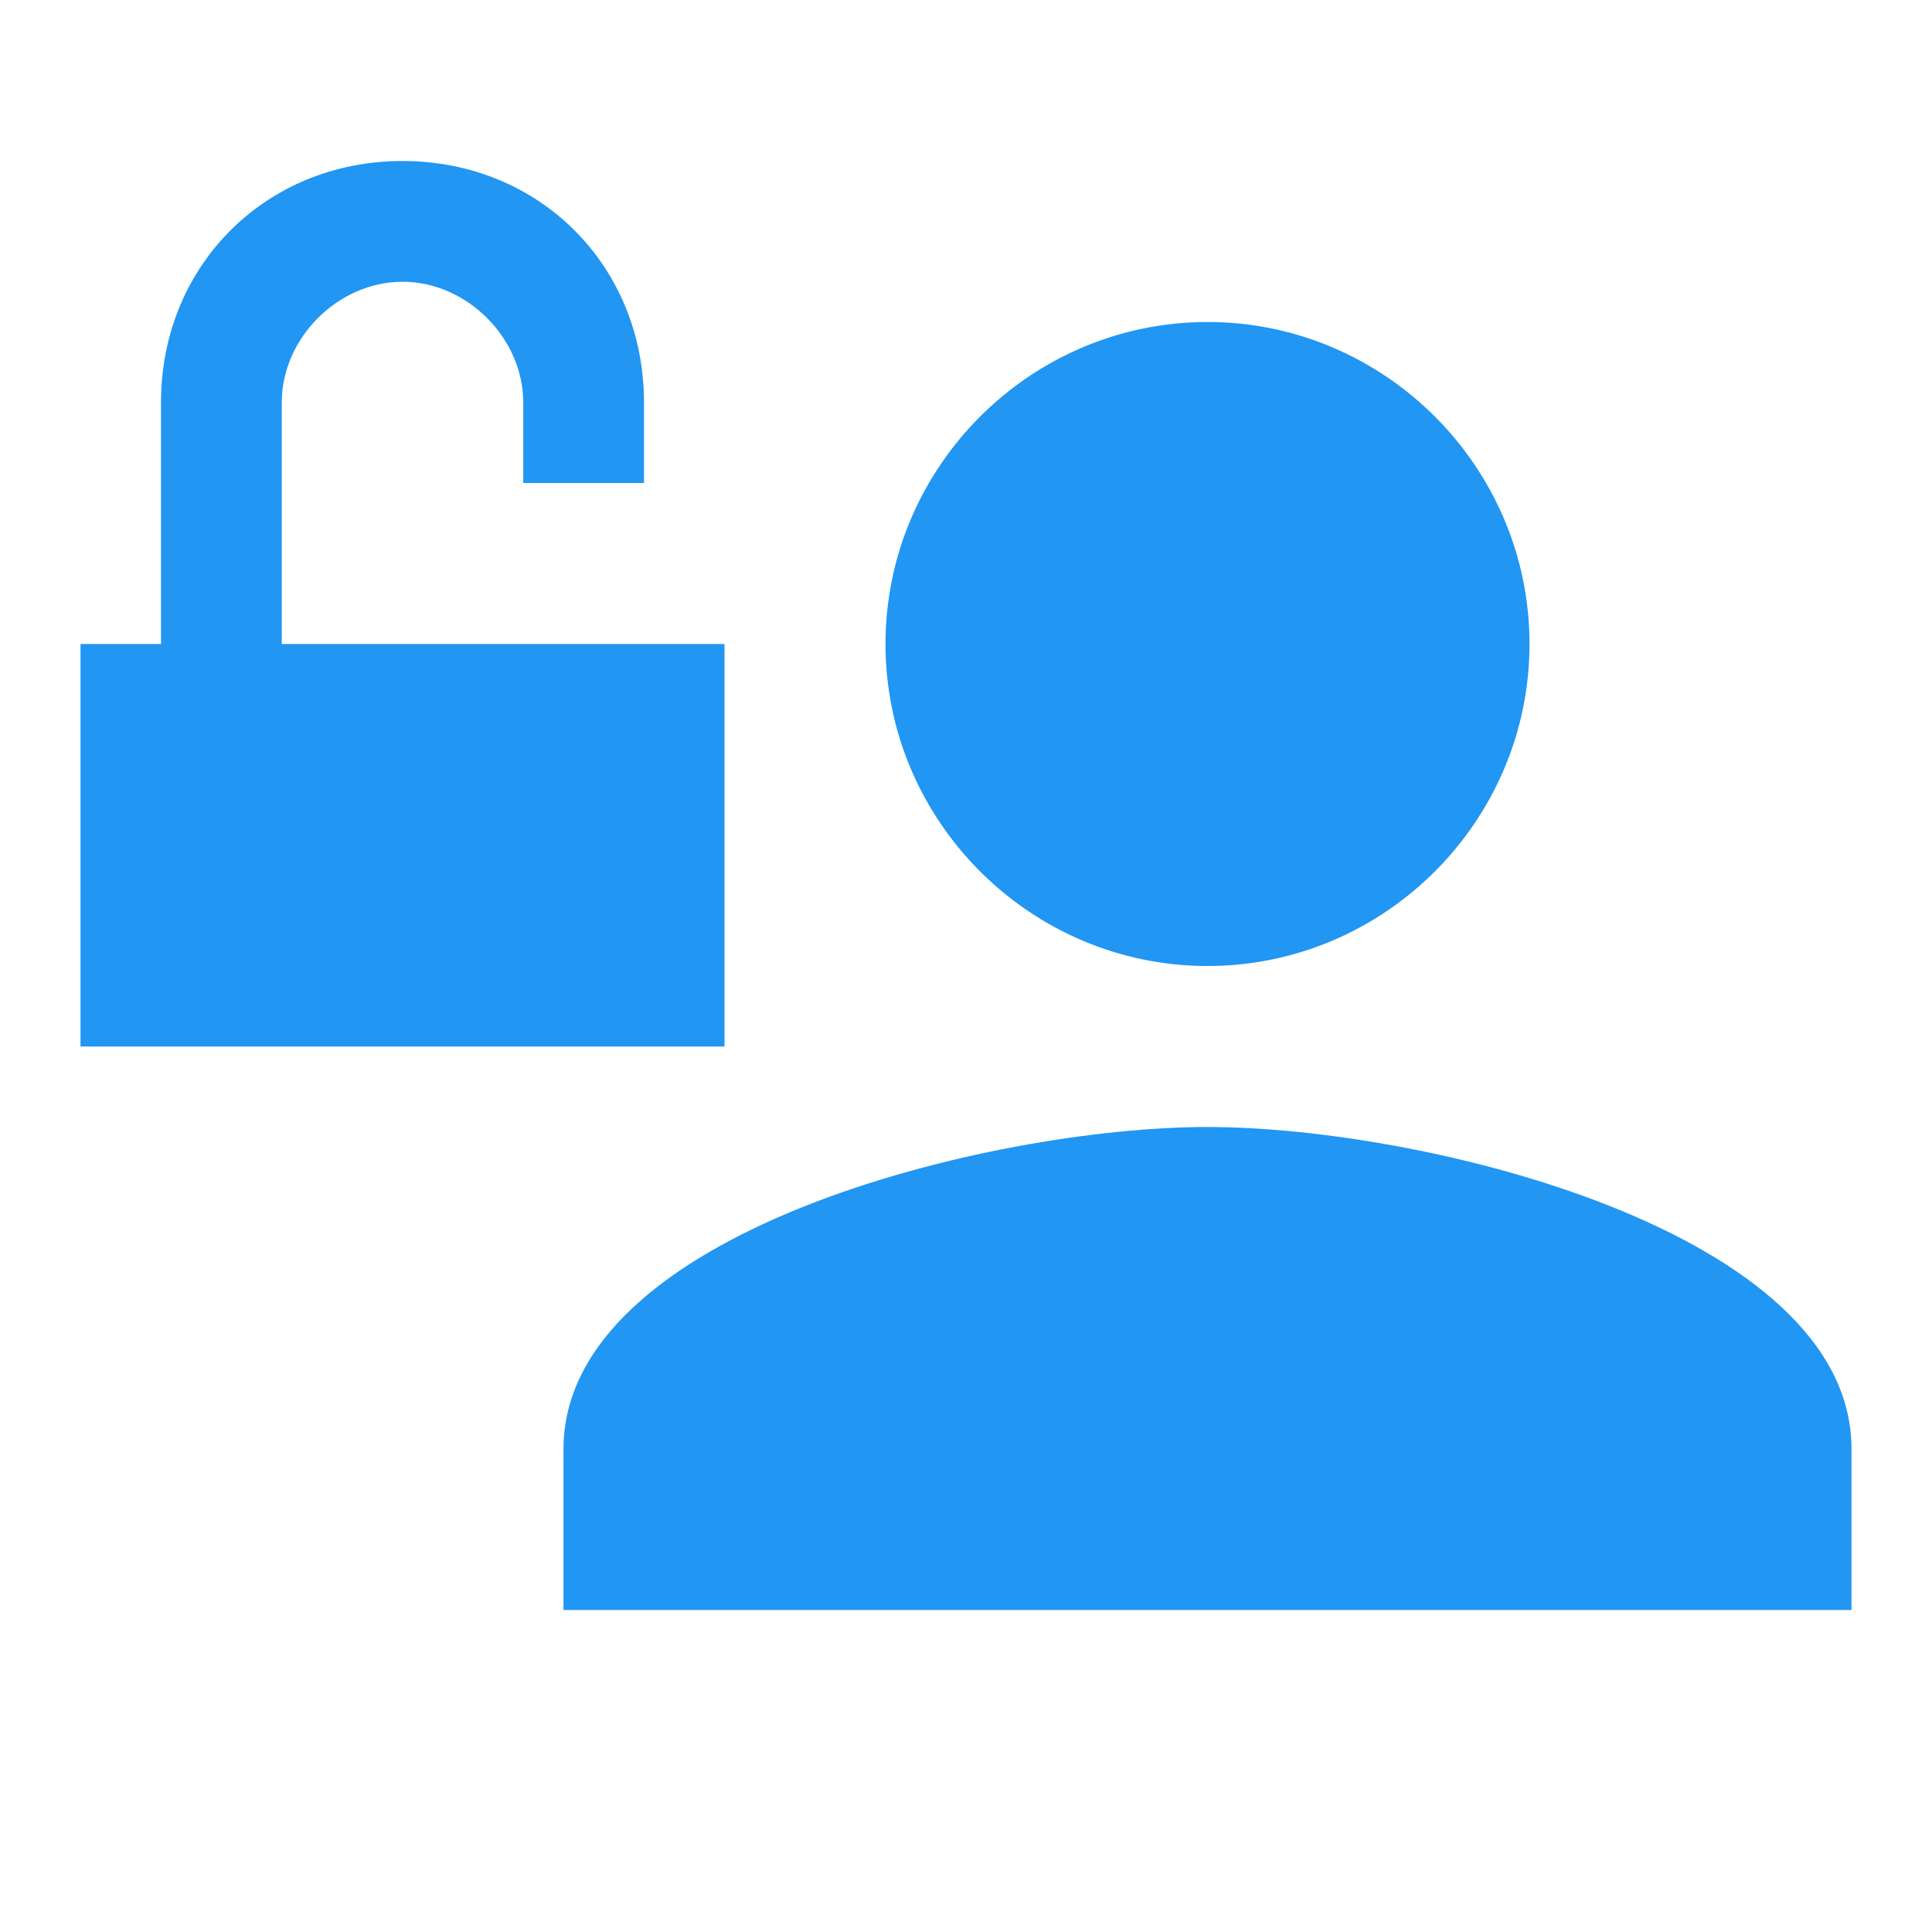 <svg width="24" height="24" viewBox="0 0 24 24" fill="none" xmlns="http://www.w3.org/2000/svg">
<path d="M15 12C17.2 12 19 10.2 19 8C19 5.8 17.2 4 15 4C12.8 4 11 5.8 11 8C11 10.2 12.8 12 15 12ZM15 14C12.3 14 7 15.3 7 18V20H23V18C23 15.3 17.7 14 15 14Z" fill="#2196F3"/>
<path fill-rule="evenodd" clip-rule="evenodd" d="M8 5V6H6.5V5C6.5 4.2 5.8 3.5 5 3.5C4.2 3.5 3.5 4.2 3.5 5V6V8H9V13H1V8H2V6V5C2 3.3 3.3 2 5 2C6.7 2 8 3.3 8 5Z" fill="#2196F3"/>
</svg>
